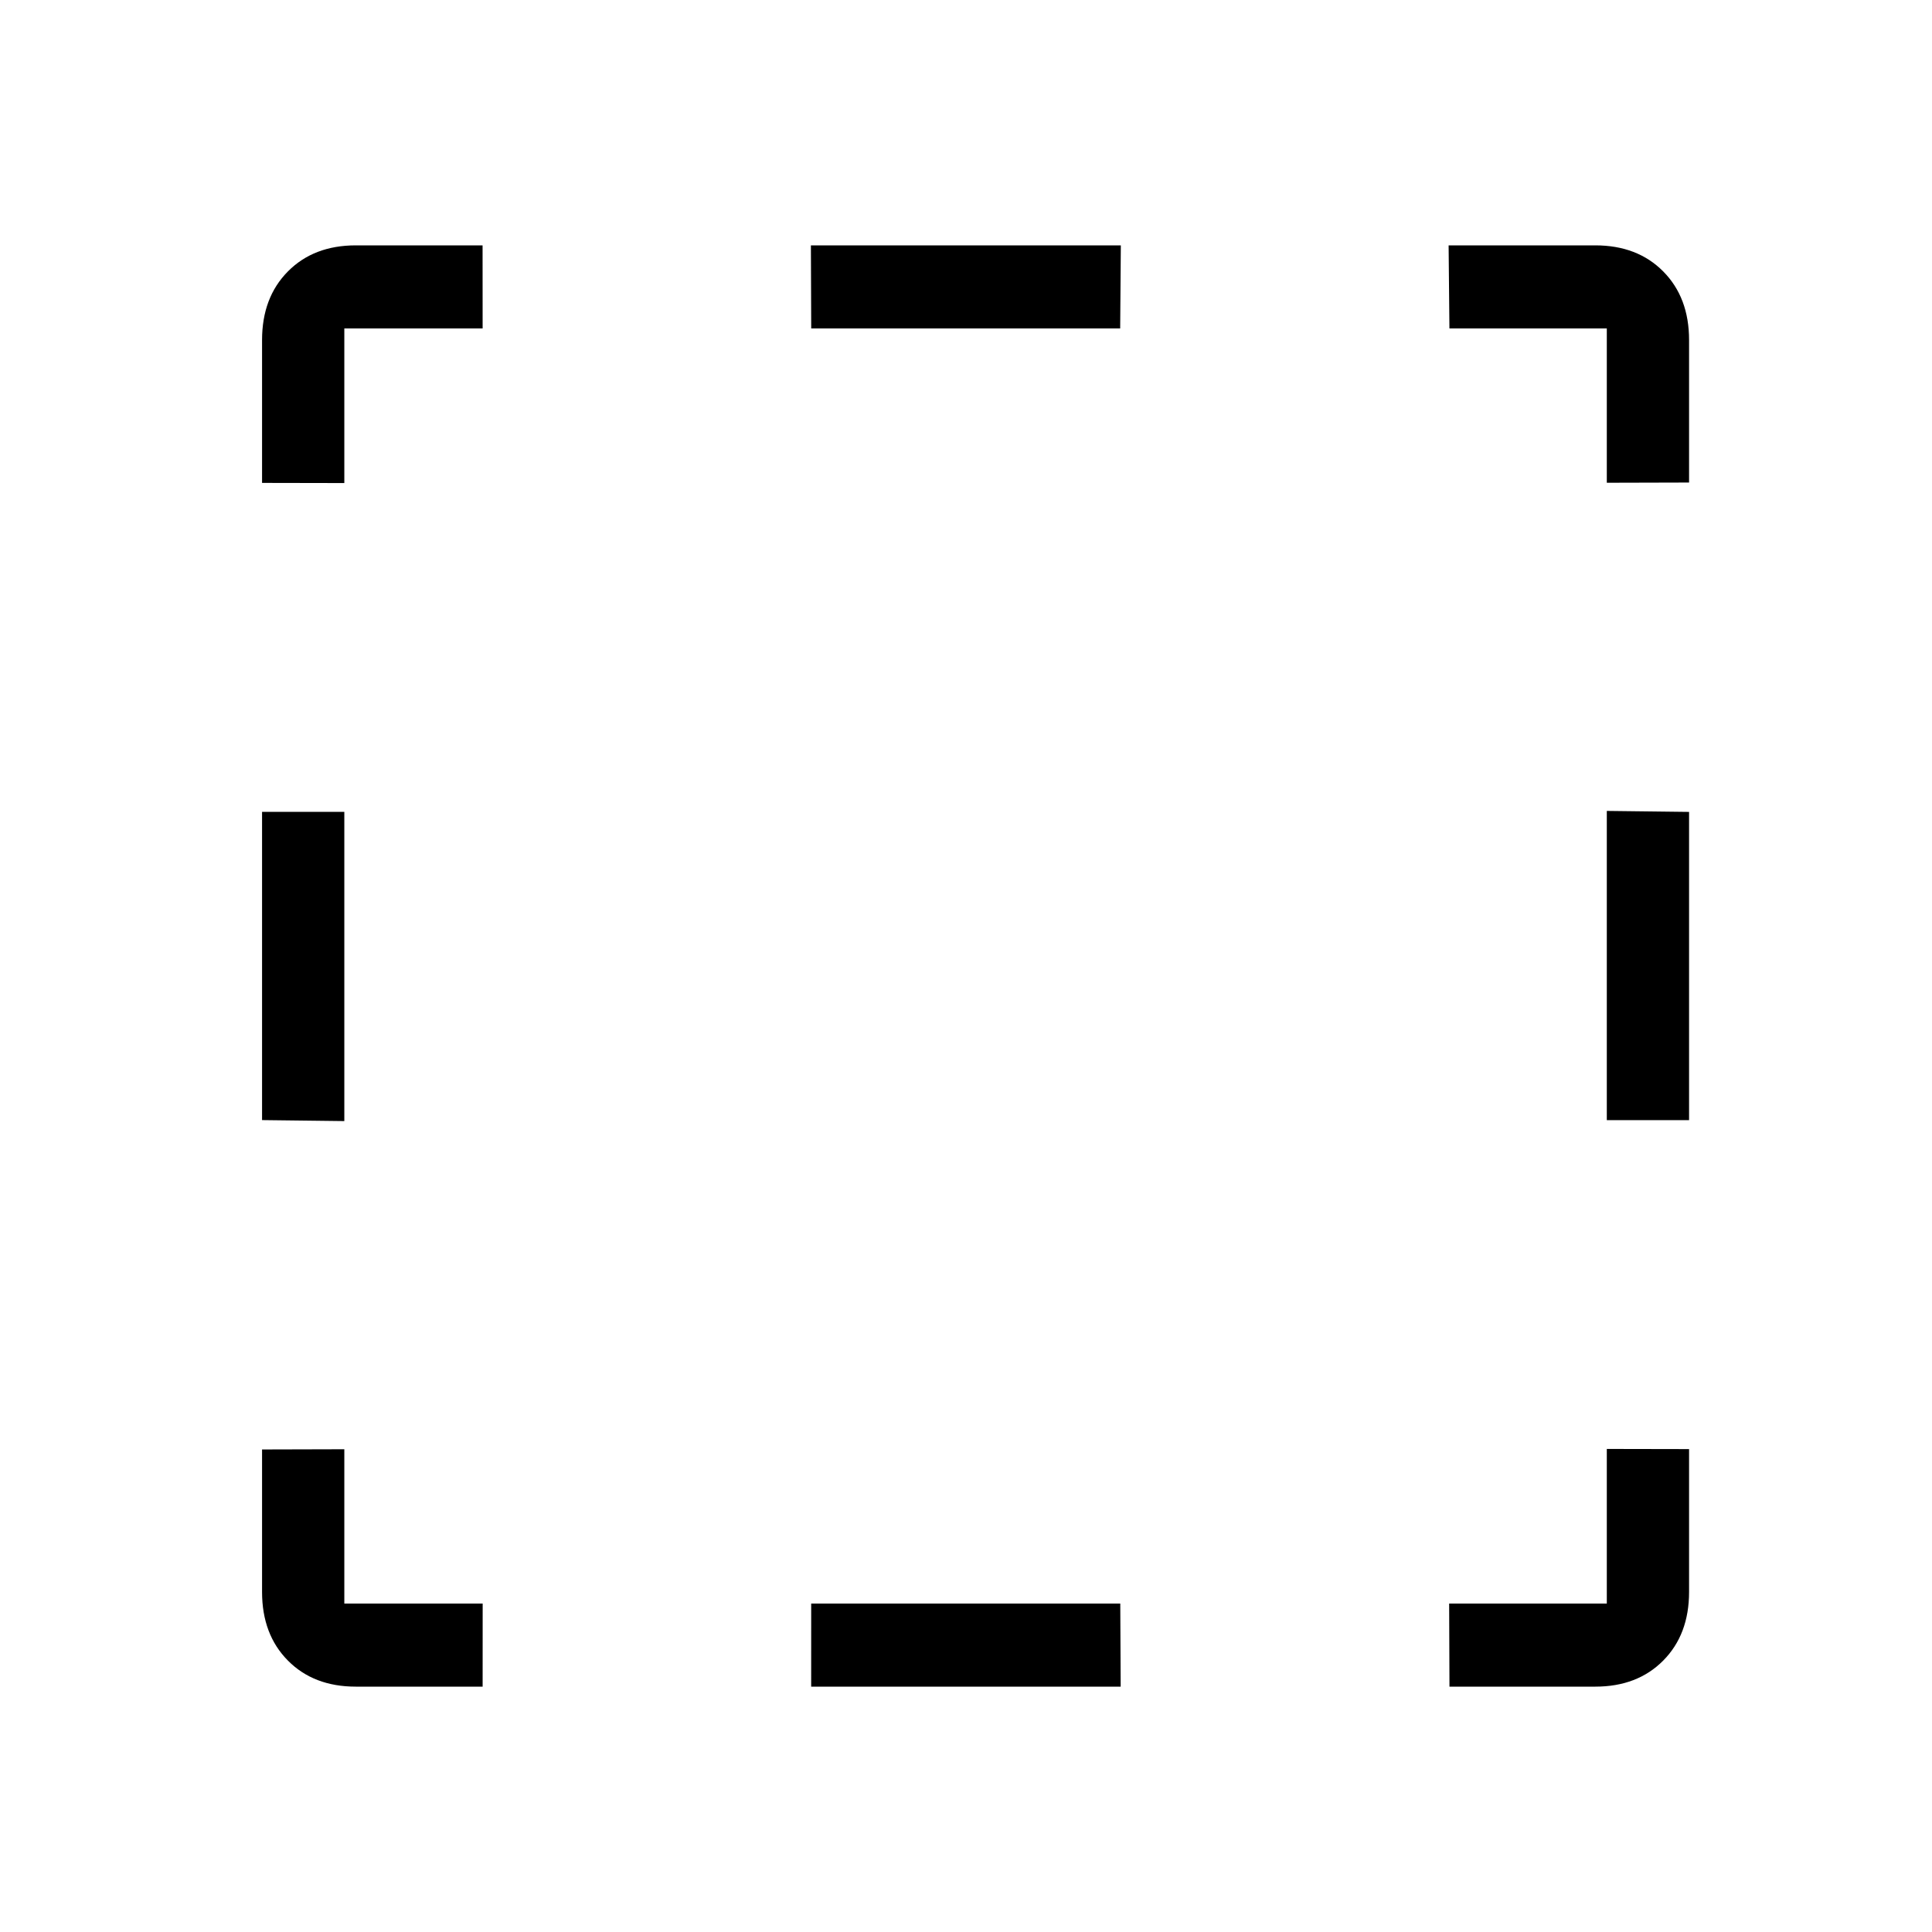 <?xml version="1.0" encoding="UTF-8" standalone="no"?>
<!DOCTYPE svg PUBLIC "-//W3C//DTD SVG 20010904//EN"
              "http://www.w3.org/TR/2001/REC-SVG-20010904/DTD/svg10.dtd">

<svg xmlns="http://www.w3.org/2000/svg"
     viewBox="0 0 1000 1000">
  <path d="M 580.14,127.00
           C 580.14,127.00 419.72,127.00 419.72,127.00
             419.72,127.00 419.88,170.00 419.88,170.00
             419.88,170.00 579.80,170.00 579.80,170.00
             579.80,170.00 580.14,127.00 580.14,127.00 Z
           M 874.26,249.76
           C 874.26,249.76 874.26,176.00 874.26,176.00
             874.26,161.33 869.80,149.50 860.89,140.50
             851.98,131.50 840.26,127.00 825.74,127.00
             825.74,127.00 749.80,127.00 749.80,127.00
             749.80,127.00 750.22,170.00 750.22,170.00
             750.22,170.00 831.68,170.00 831.68,170.00
             831.68,170.00 831.68,249.87 831.68,249.87
             831.68,249.87 874.26,249.76 874.26,249.76 Z
           M 831.68,749.97
           C 831.68,749.97 831.68,830.00 831.68,830.00
             831.68,830.00 750.08,830.00 750.08,830.00
             750.08,830.00 750.24,873.00 750.24,873.00
             750.24,873.00 825.74,873.00 825.74,873.00
             840.26,873.00 851.98,868.50 860.89,859.50
             869.80,850.50 874.26,838.67 874.26,824.00
             874.26,824.00 874.26,750.05 874.26,750.05
             874.26,750.05 831.68,749.97 831.68,749.97 Z
           M 874.26,579.79
           C 874.26,579.79 874.26,420.24 874.26,420.24
             874.26,420.24 831.68,419.73 831.68,419.73
             831.68,419.73 831.68,579.79 831.68,579.79
             831.68,579.79 874.26,579.79 874.26,579.79 Z
           M 579.85,830.00
           C 579.85,830.00 419.87,830.00 419.87,830.00
             419.87,830.00 419.86,873.00 419.86,873.00
             419.86,873.00 580.06,873.00 580.06,873.00
             580.06,873.00 579.85,830.00 579.85,830.00 Z
           M 249.83,830.00
           C 249.83,830.00 178.22,830.00 178.22,830.00
             178.22,830.00 178.22,750.13 178.22,750.13
             178.22,750.13 135.64,750.24 135.64,750.24
             135.64,750.24 135.64,824.00 135.64,824.00
             135.64,838.67 140.10,850.50 149.01,859.50
             157.92,868.50 169.64,873.00 184.16,873.00
             184.16,873.00 249.81,873.00 249.81,873.00
             249.81,873.00 249.83,830.00 249.83,830.00 Z
           M 178.22,580.27
           C 178.22,580.27 178.22,420.21 178.22,420.21
             178.22,420.21 135.64,420.21 135.64,420.21
             135.64,420.21 135.64,579.76 135.64,579.76
             135.64,579.76 178.22,580.27 178.22,580.27 Z
           M 178.22,250.03
           C 178.22,250.03 178.22,170.00 178.22,170.00
             178.22,170.00 249.81,170.00 249.81,170.00
             249.81,170.00 249.78,127.00 249.78,127.00
             249.78,127.00 184.16,127.00 184.16,127.00
             169.64,127.00 157.92,131.50 149.01,140.50
             140.10,149.50 135.64,161.33 135.64,176.00
             135.64,176.00 135.64,249.95 135.64,249.95
             135.64,249.95 178.22,250.03 178.22,250.03 Z" />
</svg>
